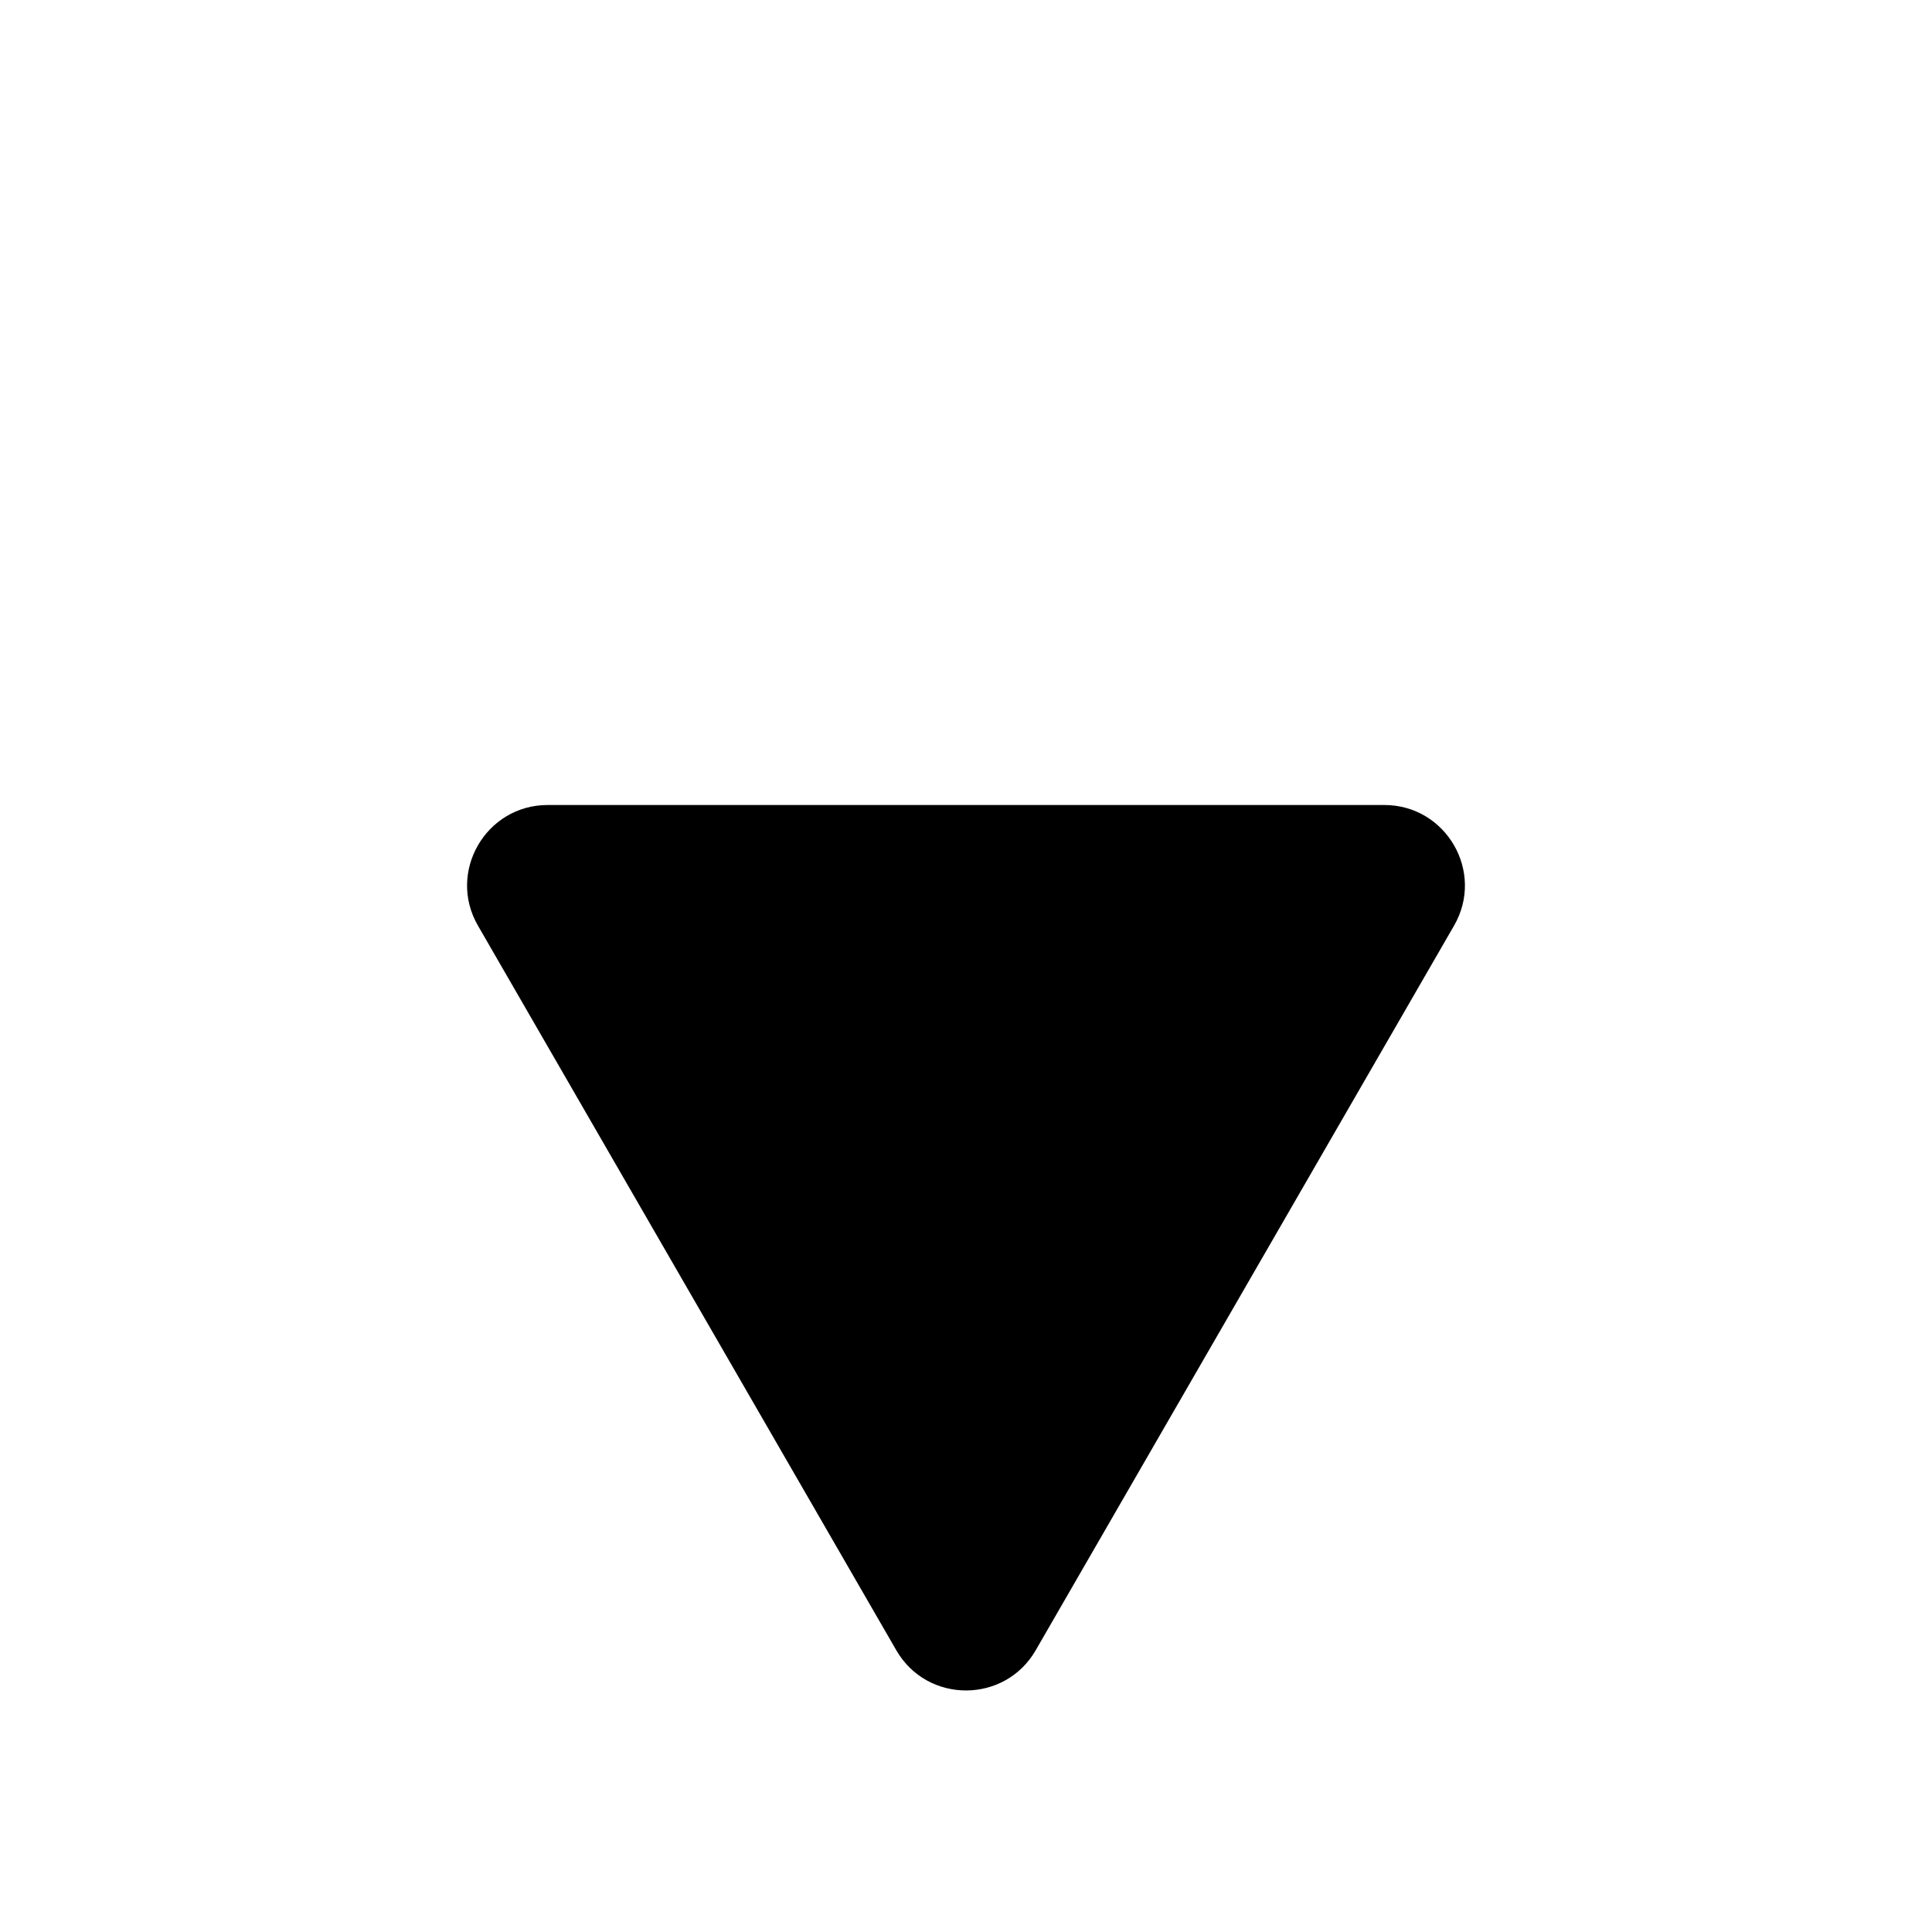 <svg width="12" height="12" viewBox="0 0 12 12" fill="currentColor" xmlns="http://www.w3.org/2000/svg">
	<path d="M6.433 10.25C6.241 10.583 5.759 10.583 5.567 10.25L2.969 5.75C2.776 5.417 3.017 5 3.402 5L8.598 5C8.983 5 9.224 5.417 9.031 5.75L6.433 10.25Z" />
</svg>
